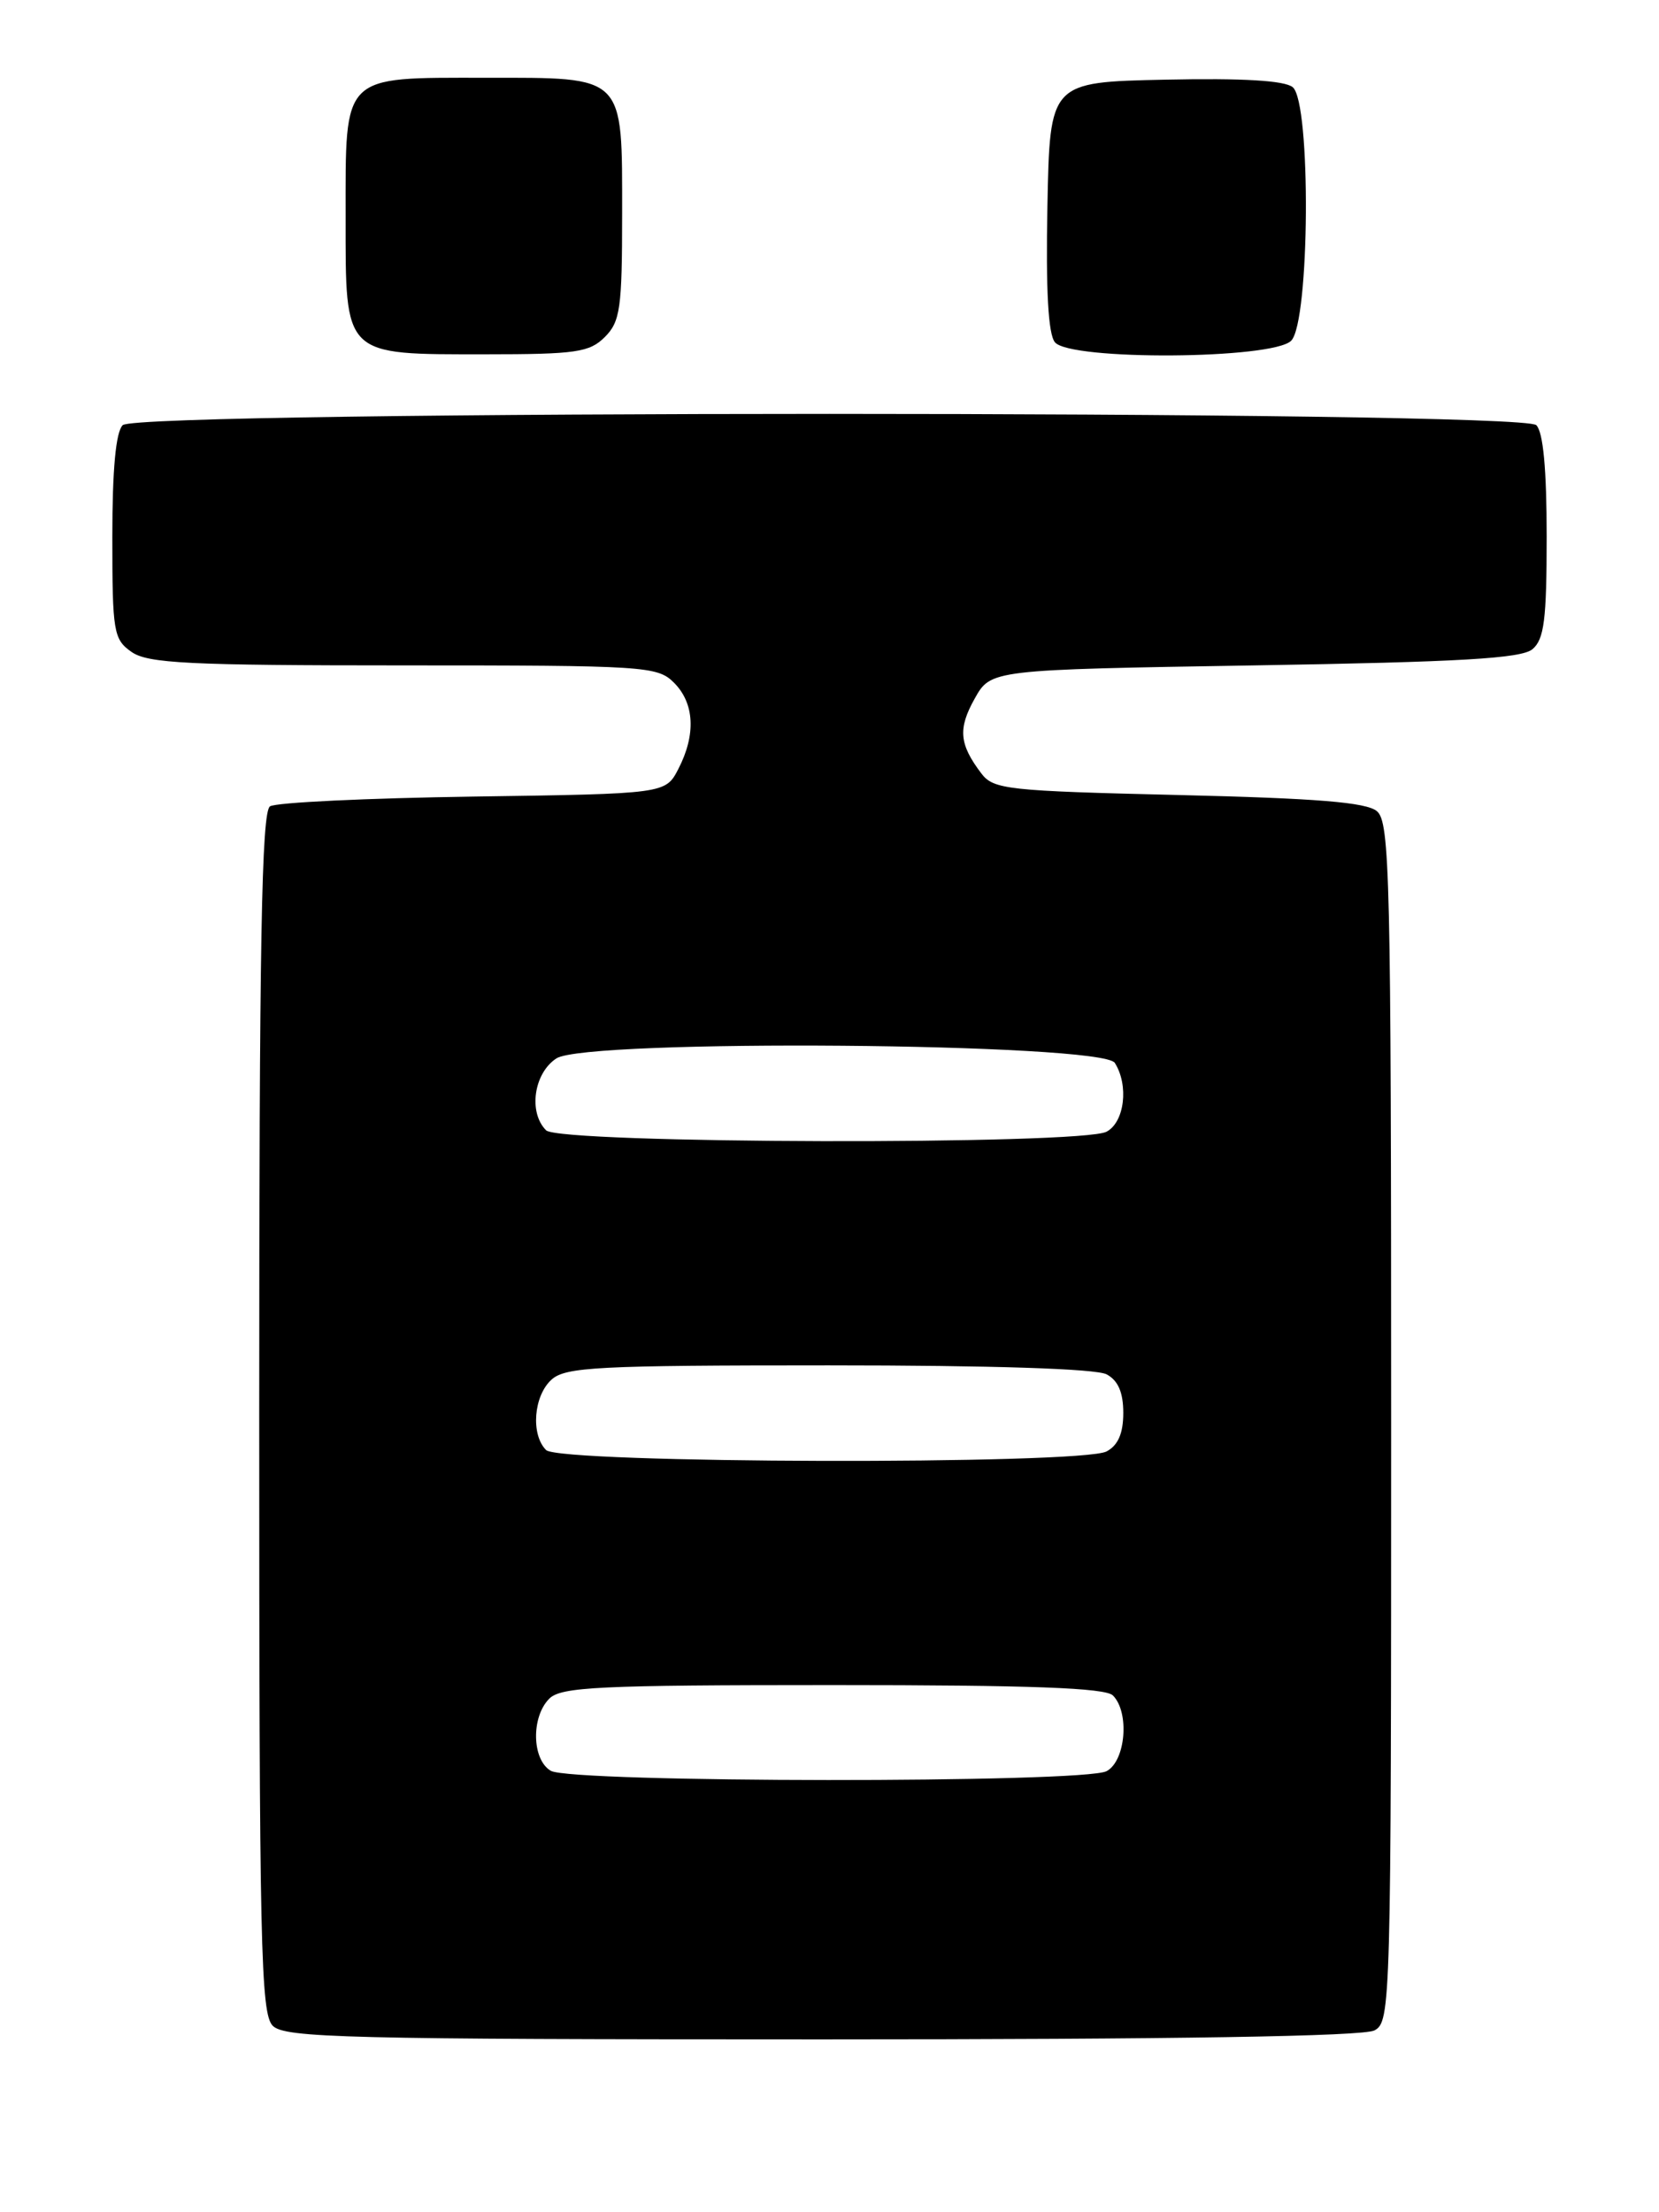 <?xml version="1.0" encoding="UTF-8" standalone="no"?>
<!DOCTYPE svg PUBLIC "-//W3C//DTD SVG 1.1//EN" "http://www.w3.org/Graphics/SVG/1.1/DTD/svg11.dtd" >
<svg xmlns="http://www.w3.org/2000/svg" xmlns:xlink="http://www.w3.org/1999/xlink" version="1.1" viewBox="0 0 192 256">
 <g >
 <path fill="currentColor"
d=" M 159.07 234.96 C 160.95 233.96 161.00 232.12 161.00 164.59 C 161.00 101.36 160.85 95.12 159.35 93.87 C 158.11 92.84 152.39 92.38 136.39 92.00 C 116.57 91.53 114.98 91.36 113.57 89.50 C 111.01 86.12 110.85 84.33 112.80 80.85 C 114.67 77.50 114.67 77.50 145.18 77.00 C 169.00 76.61 176.06 76.20 177.35 75.13 C 178.71 73.99 179.00 71.71 179.00 62.08 C 179.00 54.33 178.60 50.00 177.80 49.20 C 176.06 47.46 15.94 47.46 14.20 49.20 C 13.40 50.00 13.00 54.34 13.00 62.14 C 13.00 73.14 13.14 73.98 15.22 75.44 C 17.11 76.77 21.84 77.00 46.72 77.00 C 74.67 77.00 76.09 77.09 78.00 79.00 C 80.38 81.38 80.56 85.01 78.51 88.98 C 77.02 91.86 77.02 91.86 54.76 92.18 C 42.52 92.36 31.94 92.86 31.25 93.31 C 30.27 93.94 30.00 109.09 30.00 163.49 C 30.00 225.22 30.17 233.03 31.57 234.43 C 32.97 235.82 40.11 236.00 95.14 236.00 C 135.96 236.00 157.79 235.65 159.07 234.96 Z  M 70.00 39.00 C 71.78 37.22 72.00 35.67 72.00 24.83 C 72.00 8.54 72.45 9.00 56.17 9.00 C 39.46 9.00 40.00 8.46 40.00 25.10 C 40.00 41.36 39.63 41.00 56.22 41.00 C 66.67 41.00 68.23 40.77 70.00 39.00 Z  M 149.43 39.43 C 151.59 37.26 151.75 11.87 149.61 10.09 C 148.68 9.32 143.86 9.03 134.86 9.22 C 121.50 9.50 121.50 9.50 121.22 23.86 C 121.03 33.60 121.31 38.67 122.09 39.61 C 123.86 41.74 147.27 41.59 149.43 39.43 Z  M 63.75 204.92 C 61.55 203.64 61.45 198.69 63.57 196.57 C 64.93 195.21 69.32 195.00 96.37 195.00 C 119.33 195.00 127.92 195.32 128.80 196.20 C 130.75 198.15 130.28 203.78 128.07 204.96 C 125.47 206.36 66.14 206.31 63.75 204.92 Z  M 63.20 167.80 C 61.41 166.01 61.75 161.53 63.83 159.65 C 65.45 158.19 69.16 158.00 95.89 158.00 C 114.83 158.00 126.85 158.39 128.07 159.04 C 129.40 159.75 130.00 161.13 130.00 163.50 C 130.00 165.87 129.40 167.25 128.07 167.96 C 125.16 169.52 64.77 169.37 63.20 167.80 Z  M 63.20 130.80 C 61.13 128.73 61.77 124.20 64.39 122.48 C 67.87 120.20 127.56 120.68 129.02 123.00 C 130.66 125.59 130.15 129.85 128.07 130.96 C 125.16 132.52 64.77 132.37 63.20 130.80 Z "/>
</g>
</svg>